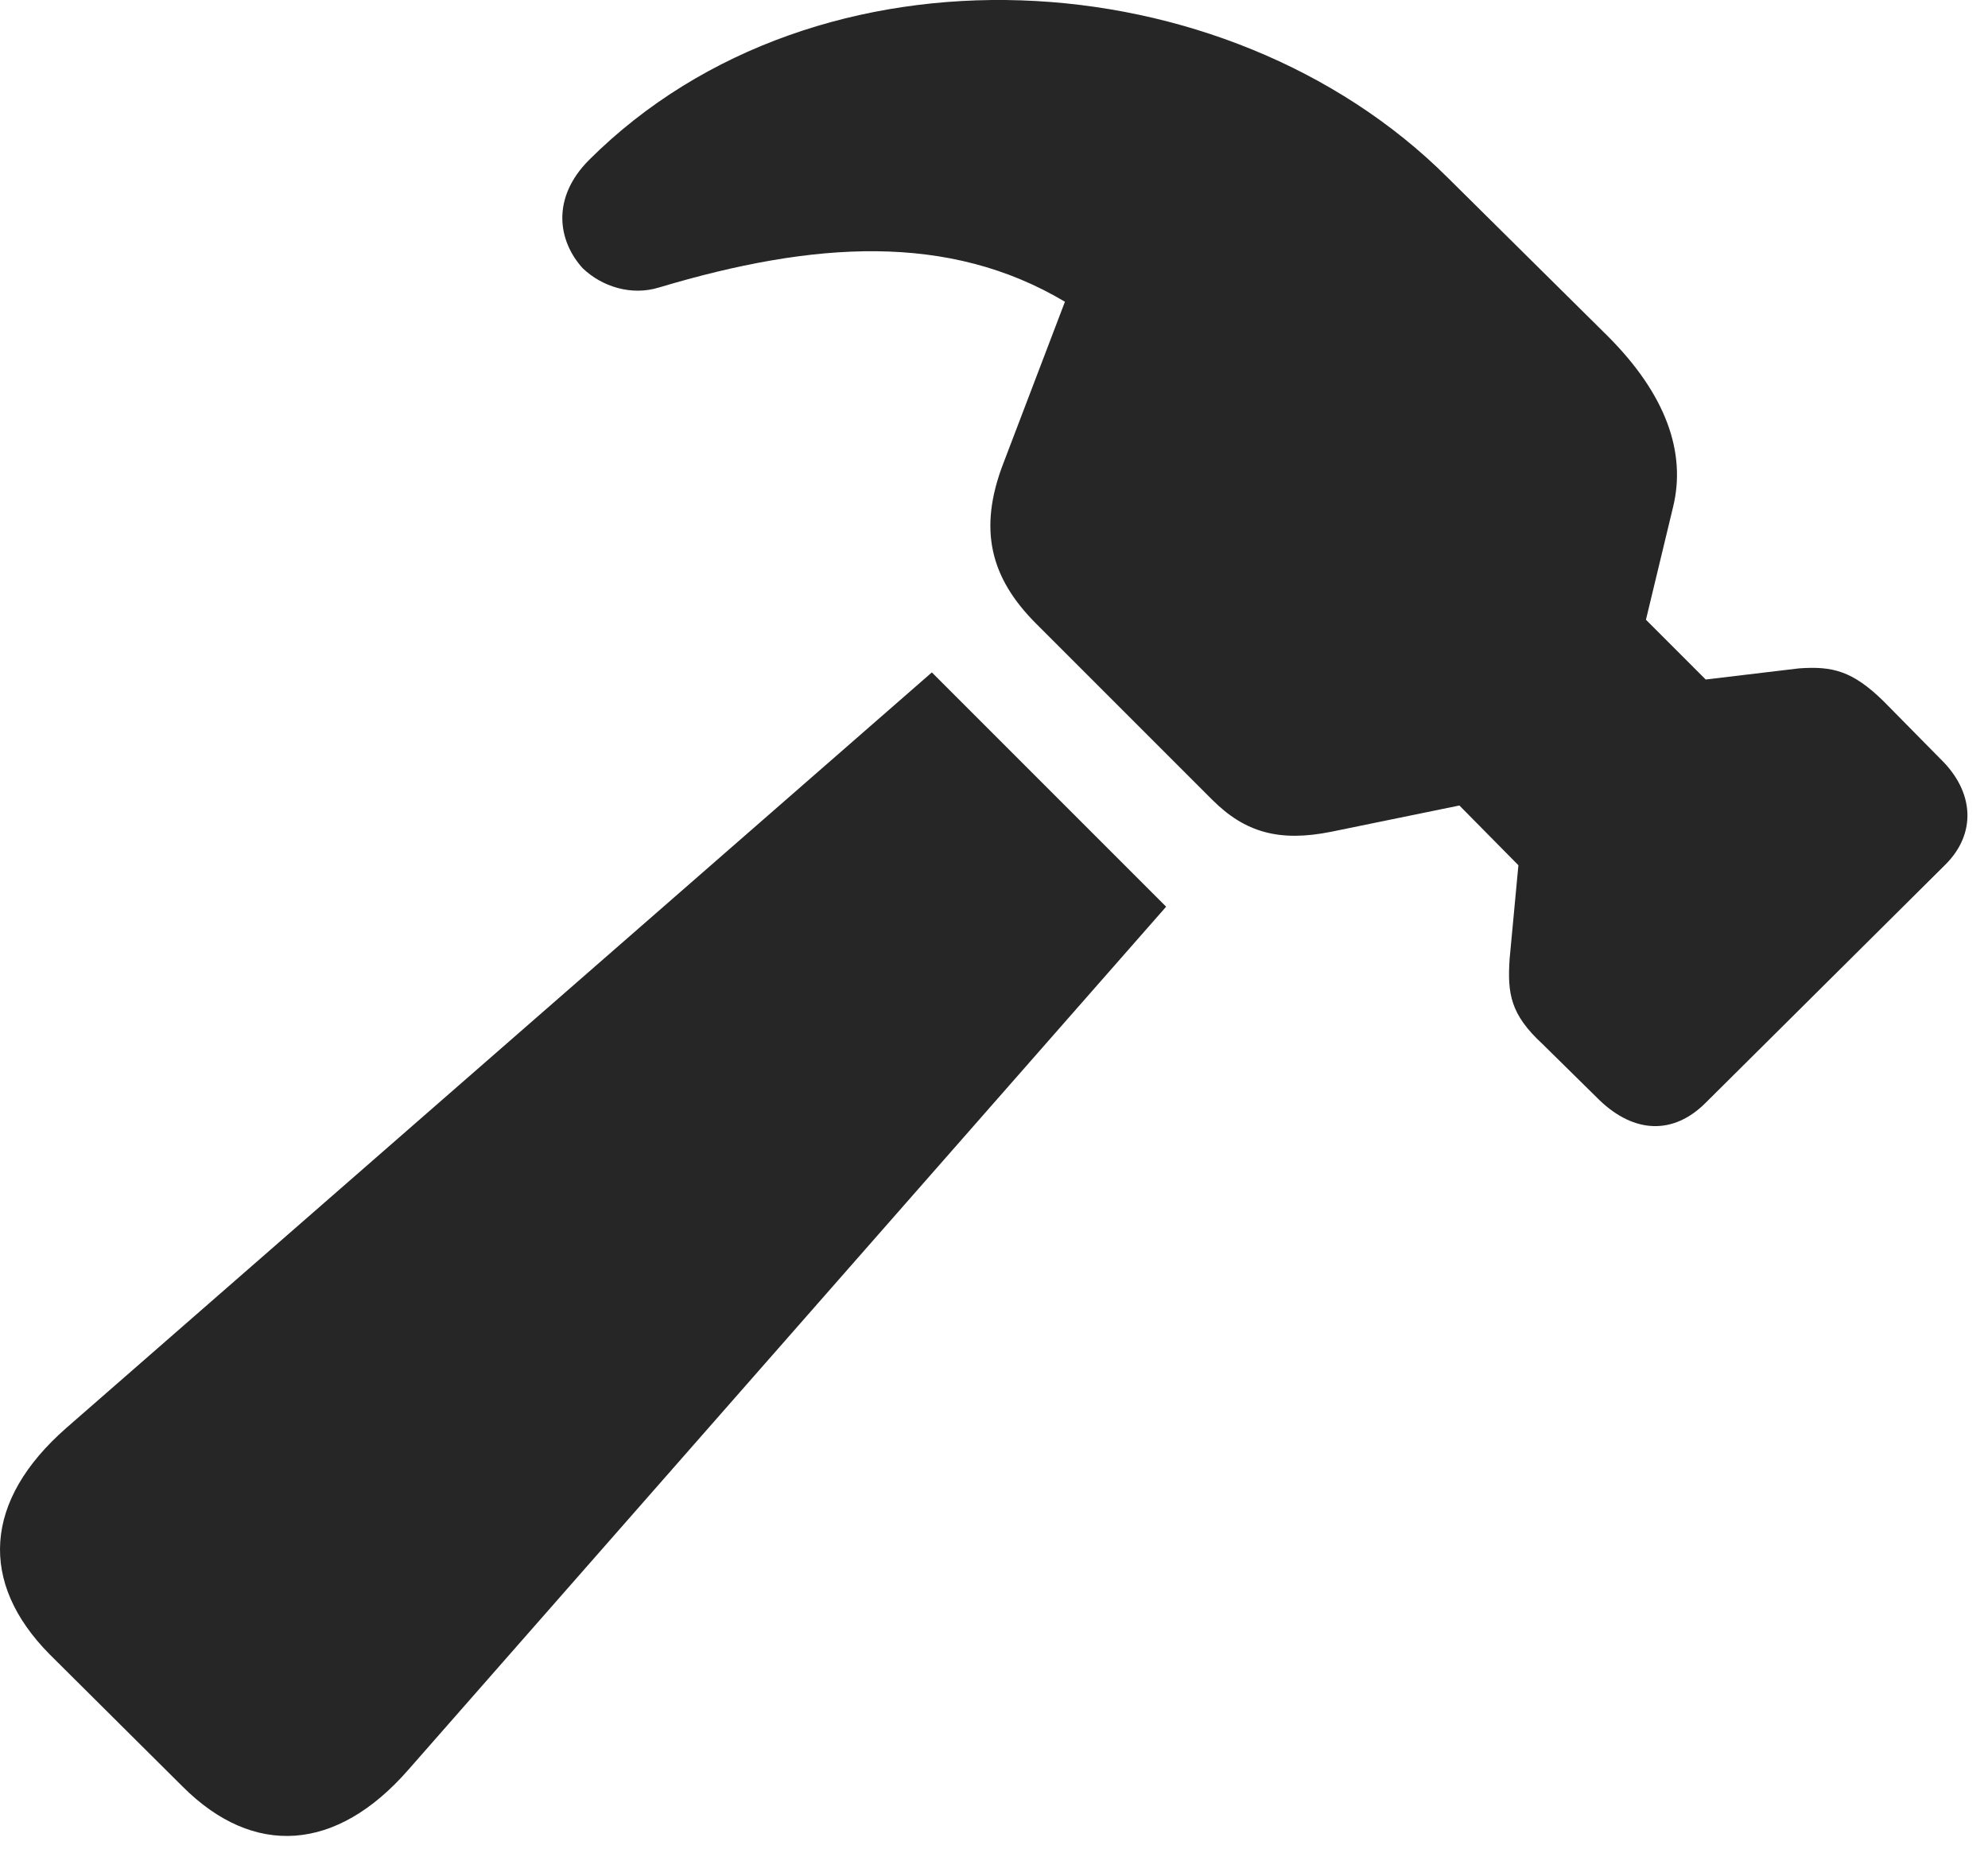 <?xml version="1.0" encoding="UTF-8"?>
<!--Generator: Apple Native CoreSVG 326-->
<!DOCTYPE svg
PUBLIC "-//W3C//DTD SVG 1.1//EN"
       "http://www.w3.org/Graphics/SVG/1.1/DTD/svg11.dtd">
<svg version="1.1" xmlns="http://www.w3.org/2000/svg" xmlns:xlink="http://www.w3.org/1999/xlink" viewBox="0 0 34.104 31.721">
 <g>
  <rect height="31.721" opacity="0" width="34.104" x="0" y="0"/>
  <path d="M3.134 30.647C4.351 31.864 5.773 31.768 7.003 30.36L20.005 15.553L15.986 11.534L1.138 24.494C-0.284 25.739-0.366 27.147 0.851 28.377ZM27.443 18.875C28.03 19.436 28.7 19.477 29.261 18.916L33.376 14.828C33.909 14.295 33.868 13.584 33.294 13.024L32.31 12.026C31.777 11.506 31.435 11.424 30.861 11.465L29.261 11.656L28.236 10.631L28.7 8.703C28.933 7.76 28.577 6.762 27.579 5.764L24.831 3.043C21.03-0.744 14.03-1.168 10.107 2.742C9.45 3.399 9.573 4.137 9.997 4.602C10.325 4.916 10.831 5.08 11.31 4.93C13.962 4.137 16.273 3.987 18.269 5.176L17.216 7.938C16.765 9.1 17.011 9.92 17.749 10.672L20.798 13.721C21.359 14.281 21.947 14.446 22.835 14.268L25.036 13.817L26.048 14.842L25.898 16.442C25.857 17.043 25.911 17.399 26.458 17.905Z" fill="black" fill-opacity="0.85"/>
 </g>
</svg>
